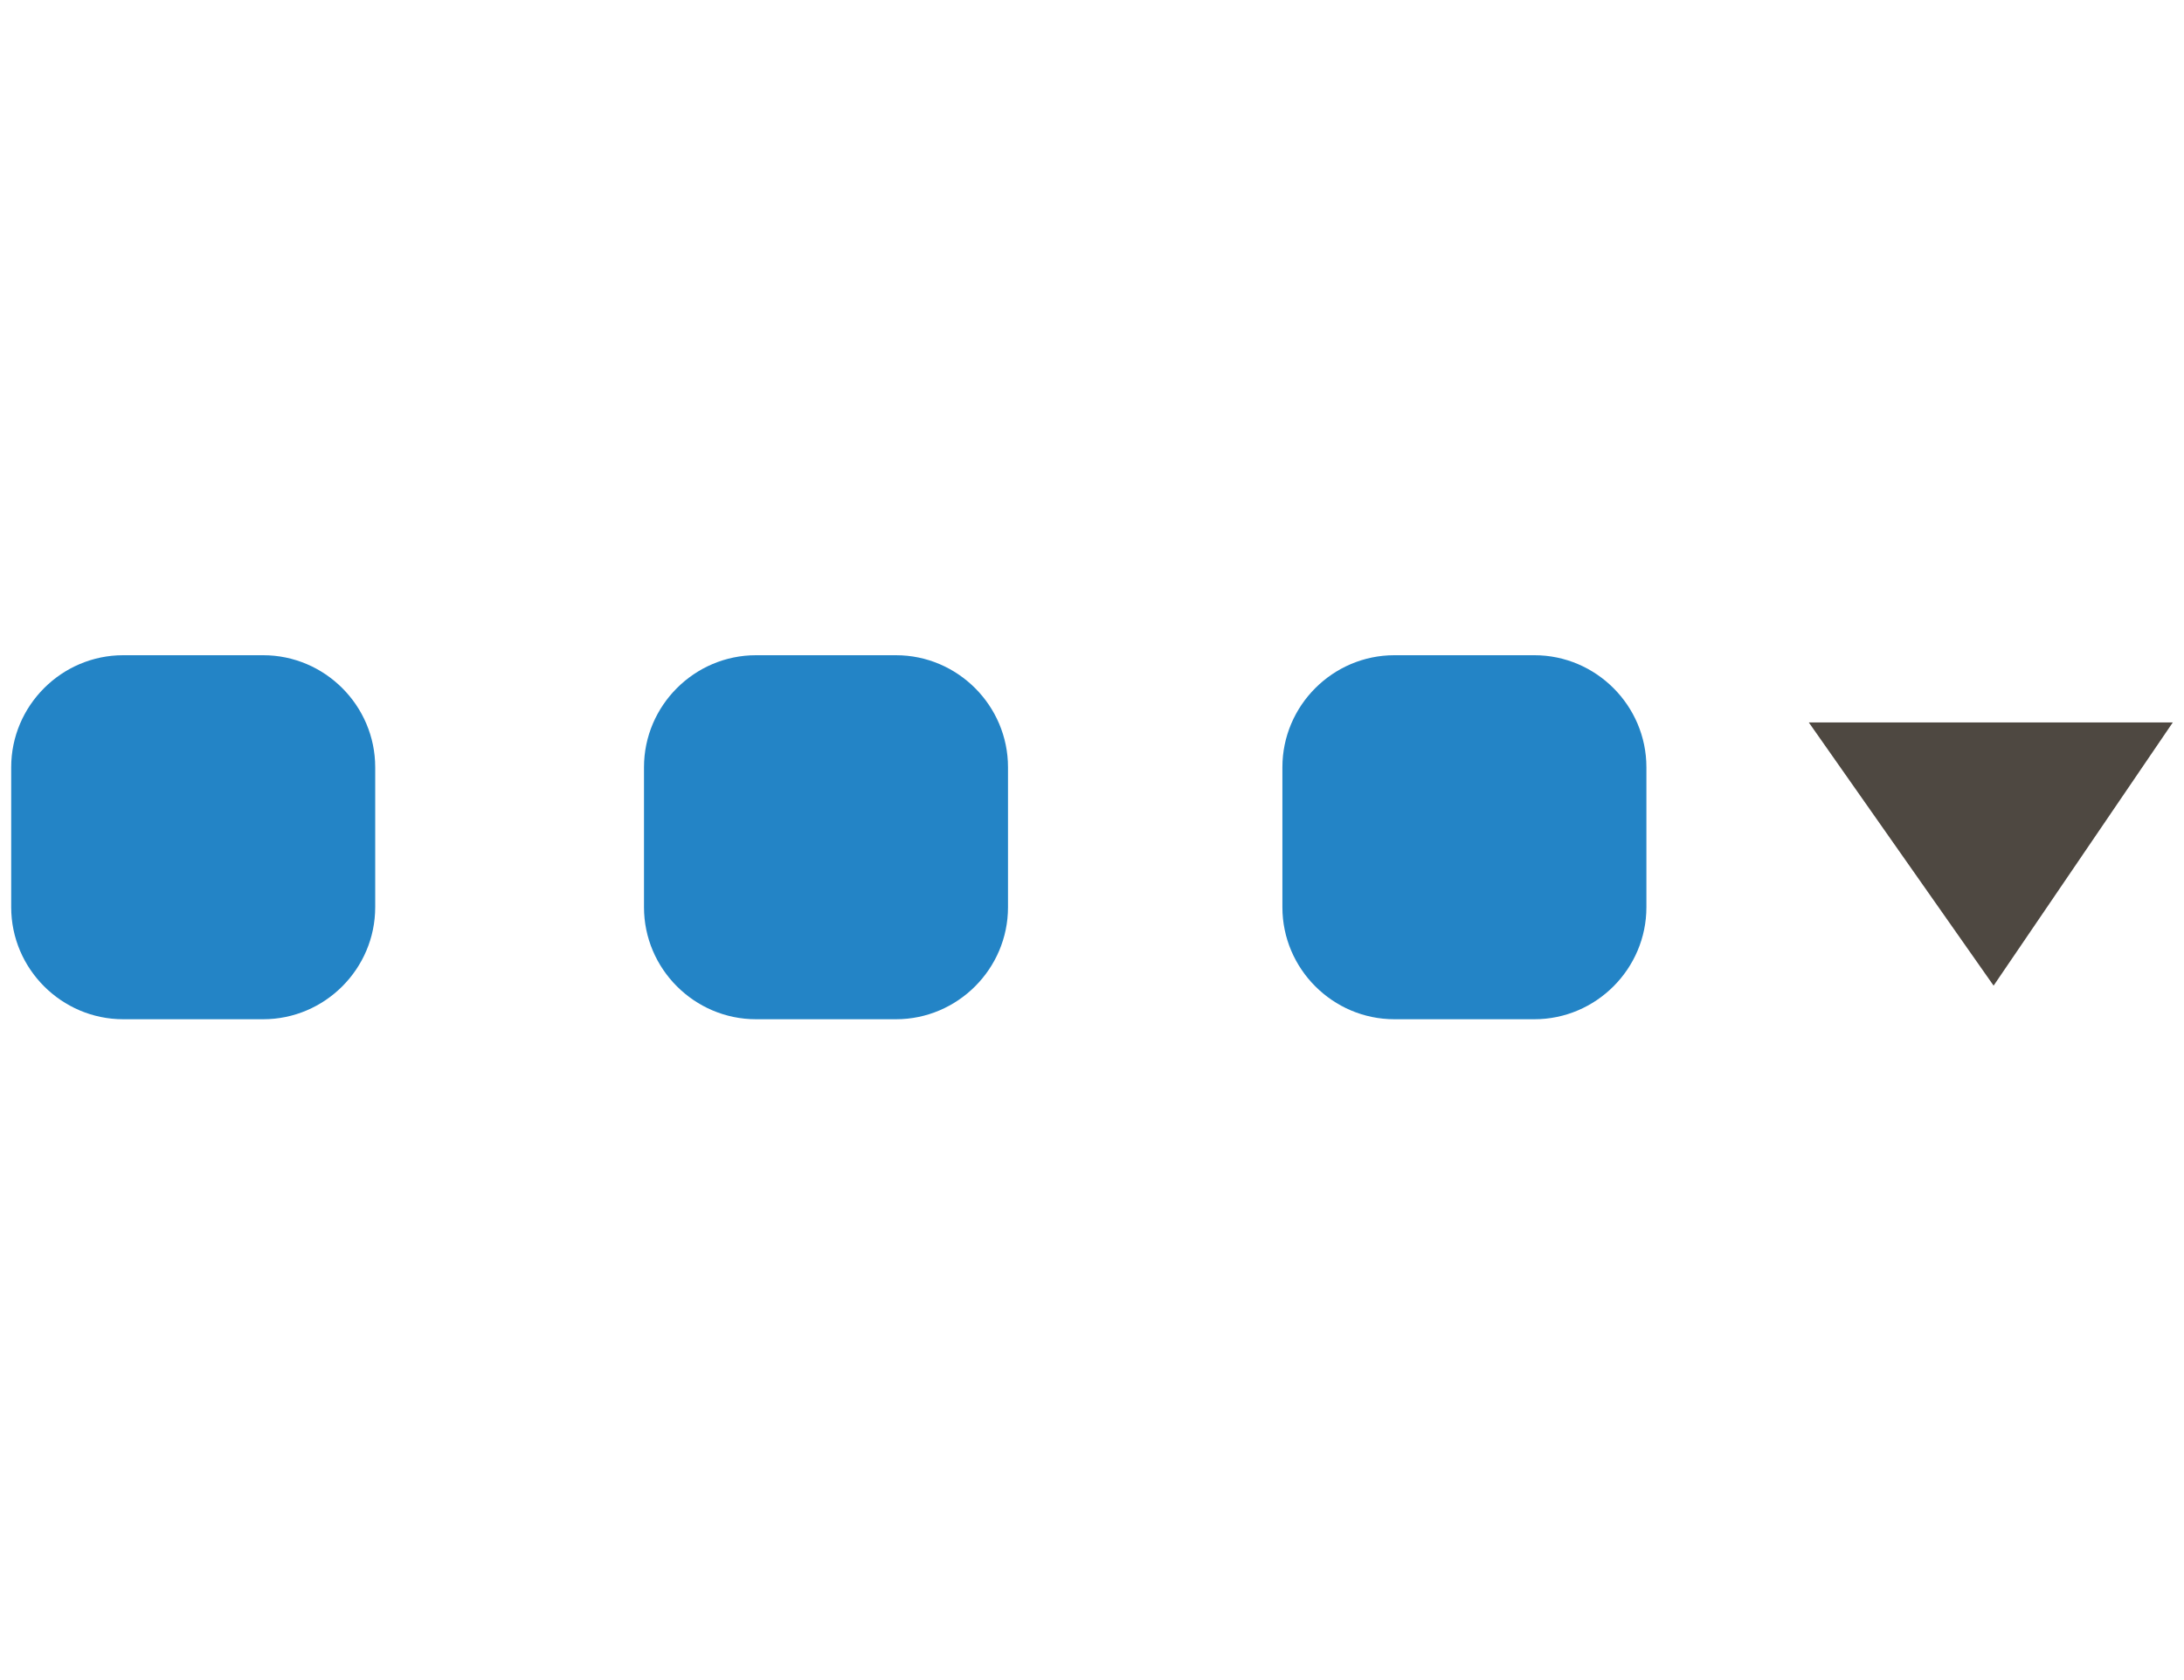 <?xml version="1.0" encoding="utf-8"?>
<!-- Generator: Adobe Illustrator 21.0.0, SVG Export Plug-In . SVG Version: 6.00 Build 0)  -->
<svg version="1.1" id="Layer_1" xmlns="http://www.w3.org/2000/svg" xmlns:xlink="http://www.w3.org/1999/xlink" x="0px" y="0px"
	 viewBox="0 0 39 30" style="enable-background:new 0 0 39 30;" xml:space="preserve">
<style type="text/css">
	.st0{fill:#FFFFFF;stroke:#4E4741;stroke-linejoin:round;stroke-miterlimit:10;}
	.st1{fill:#4E4741;}
	.st2{fill:#2484C6;}
	.st3{fill:#FFFFFF;stroke:#4E4741;stroke-width:1.102;stroke-linejoin:round;stroke-miterlimit:10;}
	.st4{fill:#FFFFFF;stroke:#4E4741;stroke-width:1.102;stroke-miterlimit:10;}
	.st5{fill:#2484C6;stroke:#4E4741;stroke-width:1.102;stroke-linejoin:round;stroke-miterlimit:10;}
	.st6{fill:none;stroke:#2484C6;stroke-width:1.469;stroke-linejoin:round;}
	.st7{fill:#C7C6C5;stroke:#4E4741;stroke-width:1.102;stroke-linejoin:round;stroke-miterlimit:10;}
	.st8{fill:#C7C6C5;stroke:#4E4741;stroke-width:1.102;stroke-miterlimit:10;}
	.st9{fill:#FFFFFF;stroke:#504943;stroke-miterlimit:10;}
	.st10{fill:none;stroke:#2484C6;stroke-width:1.403;stroke-miterlimit:10;}
	.st11{fill:none;stroke:#4E4741;stroke-width:1.274;stroke-miterlimit:10;}
	.st12{fill:#FFFFFF;}
	.st13{fill:#FFFFFF;stroke:#4E4741;stroke-width:1.456;stroke-miterlimit:10;}
	.st14{fill:#FFFFFF;stroke:#4E4741;stroke-width:1.456;stroke-linejoin:round;stroke-miterlimit:10;}
	.st15{fill:#FFFFFF;stroke:#4E4741;stroke-width:1.092;stroke-linejoin:round;stroke-miterlimit:10;}
	.st16{fill:#2484C7;}
	.st17{fill:none;stroke:#4E4741;stroke-width:1.092;stroke-miterlimit:10;}
	.st18{fill:none;stroke:#4E4841;stroke-width:1.422;stroke-miterlimit:10;}
	.st19{fill:none;stroke:#989898;stroke-width:1.422;stroke-miterlimit:10;}
	.st20{fill:none;stroke:#2484C7;stroke-width:1.422;stroke-miterlimit:10;}
	.st21{fill:none;stroke:#4E4741;stroke-width:1.422;stroke-miterlimit:10;}
	.st22{fill:#FFFFFF;stroke:#4E4741;stroke-width:1.422;stroke-linejoin:round;stroke-miterlimit:10;}
	.st23{fill:#2484C7;stroke:#FFFFFF;stroke-width:1.094;stroke-miterlimit:10;}
	.st24{fill:#2484C7;stroke:#FFFFFF;stroke-width:1.04;stroke-miterlimit:10;}
	.st25{fill:#FFFFFF;stroke:#2484C6;stroke-width:0.291;stroke-miterlimit:10;}
	.st26{fill:#2484C6;stroke:#2484C6;stroke-width:0.291;stroke-miterlimit:10;}
	.st27{fill:none;stroke:#2484C6;stroke-width:0.291;stroke-miterlimit:10;}
	.st28{fill:#FFFFFF;stroke:#4E4741;stroke-width:0.705;stroke-linejoin:round;stroke-miterlimit:10;}
	.st29{fill:#FFFFFF;stroke:#4E4741;stroke-width:0.49;stroke-linejoin:round;stroke-miterlimit:10;}
	.st30{fill:#4E4841;}
	.st31{fill:#2384C6;}
	.st32{enable-background:new    ;}
</style>
<g>
	<polyline class="st30" points="38.8,12.9 35.6,17.6 32.3,12.9 	"/>
	<g>
		<path class="st31" d="M4.7,18.2H2.2c-1.1,0-2-0.9-2-2v-2.5c0-1.1,0.9-2,2-2h2.5c1.1,0,2,0.9,2,2v2.5C6.7,17.3,5.8,18.2,4.7,18.2z"
			/>
		<path class="st31" d="M16,18.2h-2.5c-1.1,0-2-0.9-2-2v-2.5c0-1.1,0.9-2,2-2H16c1.1,0,2,0.9,2,2v2.5C18,17.3,17.1,18.2,16,18.2z"/>
		<path class="st31" d="M27.4,18.2h-2.5c-1.1,0-2-0.9-2-2v-2.5c0-1.1,0.9-2,2-2h2.5c1.1,0,2,0.9,2,2v2.5
			C29.4,17.3,28.5,18.2,27.4,18.2z"/>
	</g>
</g>
</svg>
